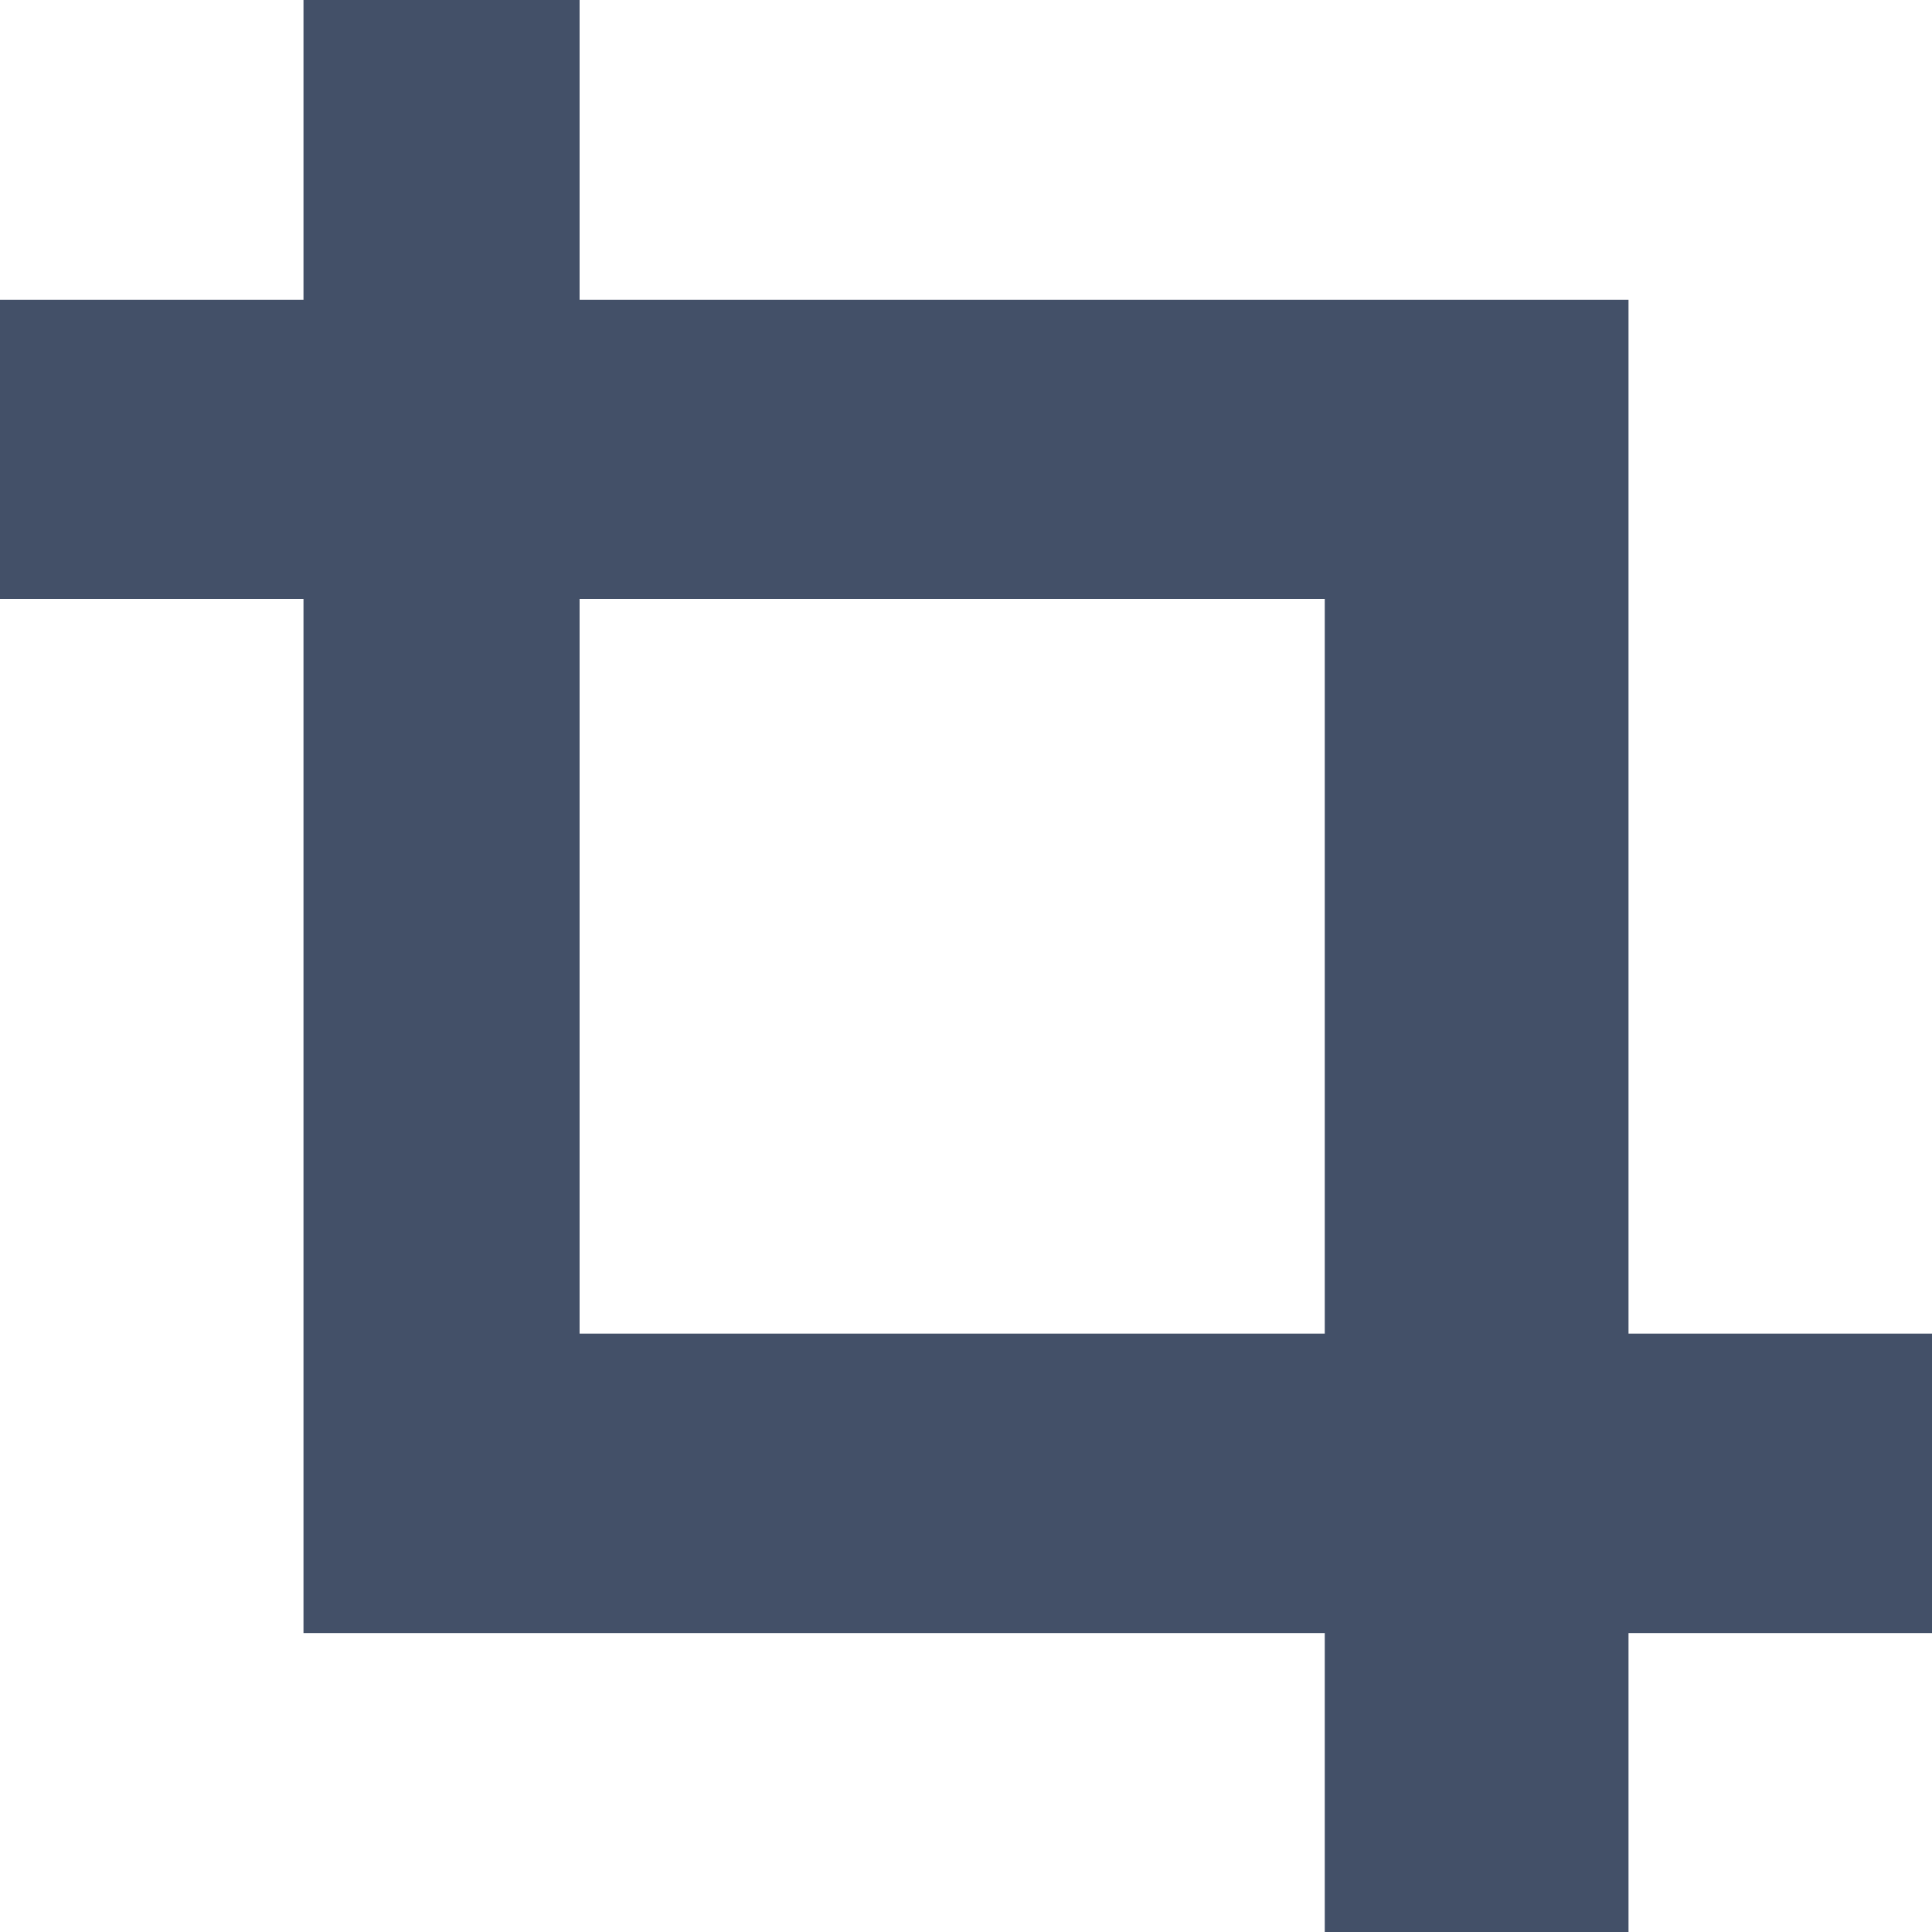 <svg id="图层_1" data-name="图层 1" xmlns="http://www.w3.org/2000/svg" xmlns:xlink="http://www.w3.org/1999/xlink" viewBox="0 0 72 72"><defs><style>.cls-1,.cls-2{fill:none;}.cls-2{clip-rule:evenodd;}.cls-3{fill:#435068;}.cls-4{clip-path:url(#clip-path);}.cls-5{clip-path:url(#clip-path-2);}</style><clipPath id="clip-path"><rect class="cls-1" x="-303.99" y="307" width="72" height="72"/></clipPath><clipPath id="clip-path-2"><path class="cls-2" d="M-274.93,329.71V325l-12.61,0,0,37.13h39.07V329.71Zm-1.66,29V353q.17,0,10.57,0a4.63,4.63,0,0,0,4.63-4.63,4.63,4.63,0,0,0-4.63-4.63l-4.93.13,2.14,2.14-2.84,2.84-5.27-5.41-2.84-2.84,2.84-2.84,5.27-5.27,2.84,2.84-2.42,2.42H-266a10.61,10.61,0,0,1,10.61,10.6A10.42,10.42,0,0,1-266,358.77Z"/></clipPath></defs><title>洞鉴5.1图标</title><path class="cls-3" d="M72,49.7H60.69V11.17H21.6V0H11.31V11.17H0V22.32H11.31V60.86H49.37V72H60.69V60.86H72Zm-50.4,0V22.32H49.37V49.7Z"/></svg>